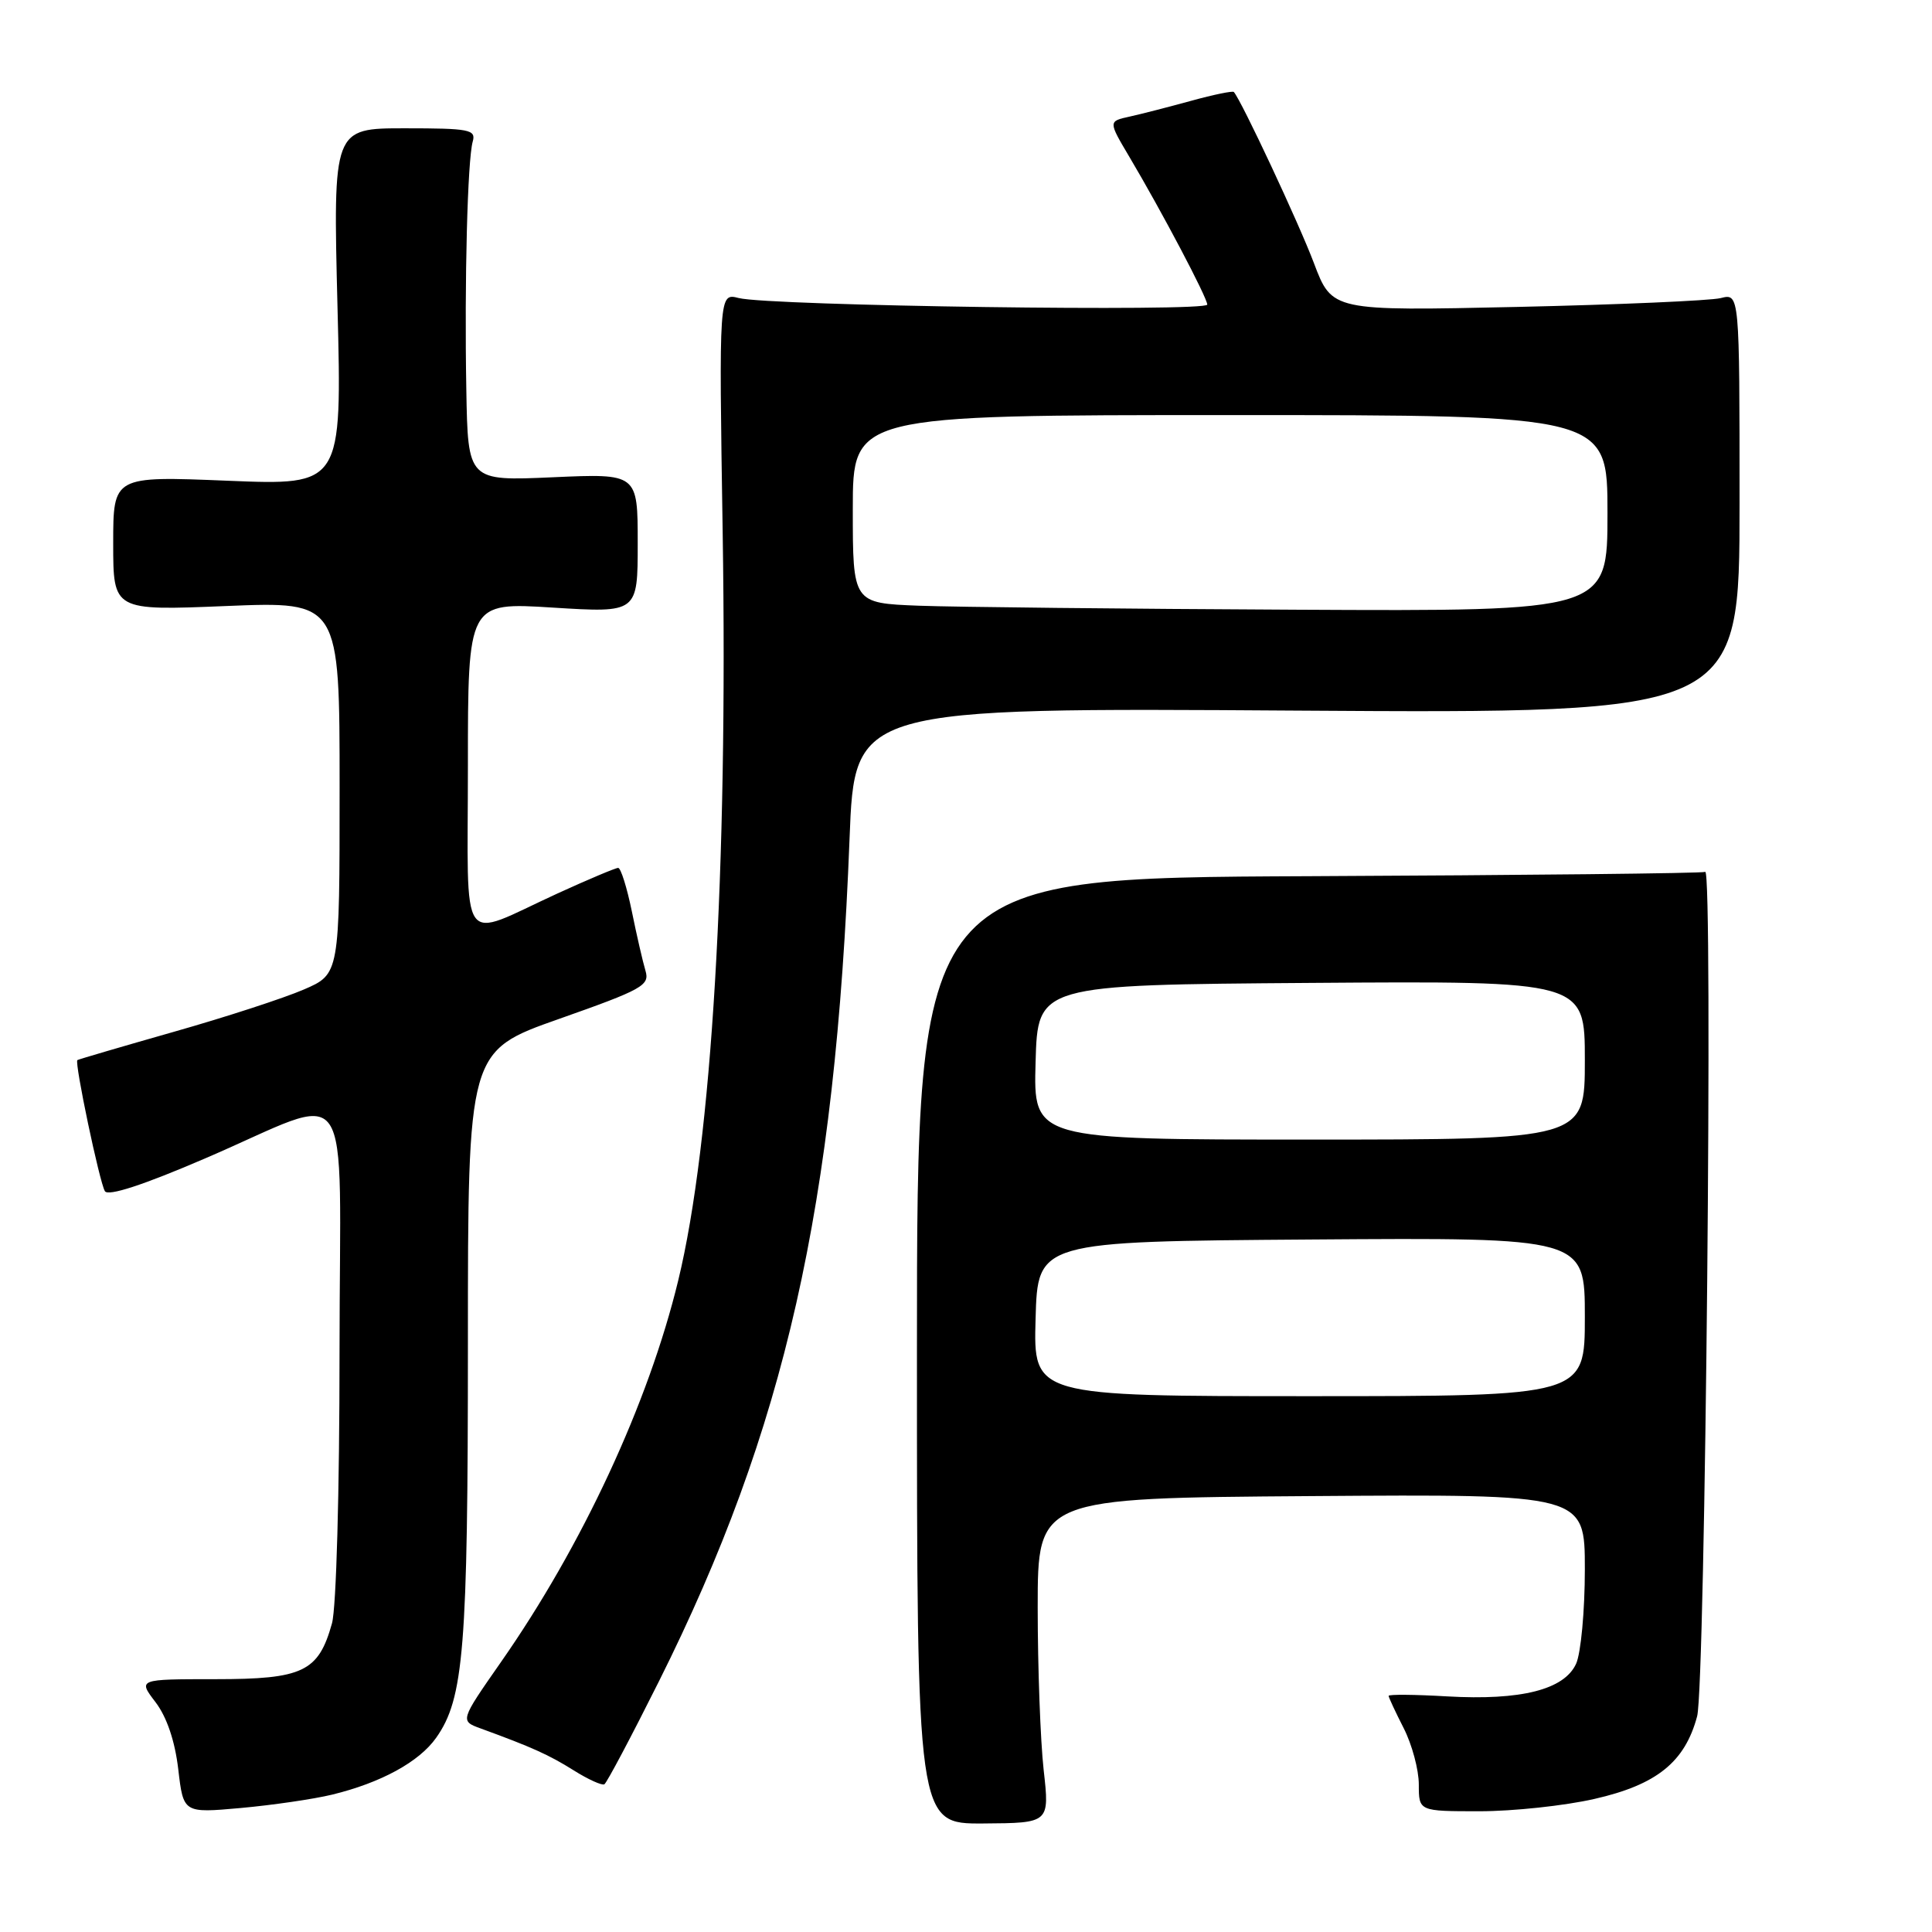 <?xml version="1.0" encoding="UTF-8" standalone="no"?>
<!DOCTYPE svg PUBLIC "-//W3C//DTD SVG 1.1//EN" "http://www.w3.org/Graphics/SVG/1.1/DTD/svg11.dtd" >
<svg xmlns="http://www.w3.org/2000/svg" xmlns:xlink="http://www.w3.org/1999/xlink" version="1.1" viewBox="0 0 256 256">
 <g >
 <path fill="currentColor"
d=" M 138.29 234.53 C 137.86 230.66 137.50 220.97 137.50 213.00 C 137.50 198.50 137.50 198.50 173.75 198.24 C 210.00 197.98 210.00 197.98 210.00 207.94 C 210.00 213.42 209.48 219.05 208.84 220.46 C 207.27 223.89 201.55 225.34 191.75 224.78 C 187.49 224.53 184.00 224.50 184.00 224.71 C 184.00 224.91 184.90 226.84 186.00 229.00 C 187.10 231.16 188.00 234.51 188.00 236.46 C 188.00 240.00 188.00 240.00 196.05 240.00 C 200.48 240.00 207.32 239.27 211.26 238.37 C 219.52 236.49 223.26 233.49 224.88 227.41 C 225.96 223.37 227.00 114.88 225.95 115.53 C 225.65 115.72 202.02 115.97 173.45 116.10 C 121.50 116.32 121.50 116.32 121.50 179.00 C 121.50 241.67 121.50 241.67 130.29 241.62 C 139.08 241.56 139.08 241.56 138.29 234.53 Z  M 44.00 237.80 C 50.47 236.23 55.54 233.46 57.79 230.27 C 61.47 225.07 62.00 218.45 62.00 178.09 C 62.00 139.27 62.00 139.27 74.08 135.01 C 85.14 131.11 86.11 130.57 85.53 128.63 C 85.18 127.46 84.36 123.91 83.72 120.75 C 83.07 117.59 82.26 115.00 81.91 115.00 C 81.57 115.00 77.96 116.52 73.89 118.38 C 60.61 124.46 62.00 126.43 62.00 101.47 C 62.00 79.80 62.00 79.80 73.25 80.51 C 84.50 81.21 84.50 81.21 84.50 71.98 C 84.50 62.74 84.50 62.74 73.25 63.24 C 62.00 63.74 62.00 63.74 61.79 51.62 C 61.53 37.17 61.95 21.18 62.64 18.75 C 63.09 17.17 62.20 17.00 53.63 17.00 C 44.13 17.00 44.13 17.00 44.72 40.66 C 45.32 64.32 45.32 64.32 30.16 63.70 C 15.00 63.08 15.00 63.08 15.00 72.00 C 15.00 80.92 15.00 80.92 30.00 80.30 C 45.00 79.69 45.00 79.69 45.00 104.38 C 45.00 129.07 45.00 129.07 40.25 131.12 C 37.64 132.25 29.88 134.78 23.00 136.73 C 16.12 138.69 10.39 140.37 10.25 140.47 C 9.85 140.78 13.19 156.68 13.90 157.84 C 14.33 158.54 19.00 157.02 27.17 153.50 C 47.33 144.85 45.00 141.50 44.99 179.14 C 44.99 197.63 44.56 213.04 43.99 215.10 C 42.20 221.52 40.16 222.50 28.53 222.50 C 18.28 222.50 18.28 222.50 20.61 225.55 C 22.10 227.51 23.18 230.69 23.62 234.43 C 24.30 240.25 24.30 240.25 31.90 239.57 C 36.08 239.19 41.52 238.40 44.00 237.80 Z  M 87.31 222.79 C 104.04 189.31 110.68 159.97 112.57 111.13 C 113.24 93.77 113.24 93.77 171.87 94.16 C 230.50 94.54 230.50 94.54 230.50 66.70 C 230.50 38.86 230.50 38.86 228.00 39.50 C 226.62 39.84 214.47 40.37 201.00 40.67 C 176.50 41.21 176.50 41.21 174.10 34.86 C 172.13 29.62 164.49 13.31 163.49 12.19 C 163.34 12.02 160.80 12.54 157.86 13.35 C 154.91 14.16 151.23 15.11 149.68 15.45 C 146.85 16.07 146.85 16.07 149.65 20.79 C 153.94 28.02 159.94 39.40 159.97 40.36 C 160.00 41.34 101.88 40.53 97.88 39.49 C 95.26 38.82 95.26 38.82 95.76 70.66 C 96.45 115.44 94.32 151.31 89.87 169.66 C 85.94 185.90 77.14 204.84 66.36 220.26 C 60.94 228.03 60.94 228.03 63.72 229.04 C 70.48 231.51 72.71 232.51 76.00 234.57 C 77.92 235.78 79.76 236.61 80.08 236.43 C 80.40 236.24 83.65 230.11 87.31 222.79 Z  M 137.22 174.75 C 137.50 164.50 137.50 164.50 173.75 164.24 C 210.00 163.98 210.00 163.98 210.00 174.49 C 210.00 185.00 210.00 185.00 173.47 185.00 C 136.93 185.00 136.93 185.00 137.22 174.75 Z  M 137.22 140.75 C 137.50 130.50 137.50 130.50 173.75 130.24 C 210.00 129.98 210.00 129.98 210.00 140.49 C 210.00 151.00 210.00 151.00 173.47 151.00 C 136.93 151.00 136.93 151.00 137.22 140.75 Z  M 121.75 80.26 C 113.00 79.92 113.00 79.92 113.00 67.46 C 113.00 55.00 113.00 55.00 163.00 55.00 C 213.00 55.00 213.00 55.00 213.00 68.00 C 213.00 81.00 213.00 81.00 171.75 80.79 C 149.06 80.68 126.56 80.44 121.75 80.26 Z "/>
</g>
</svg>